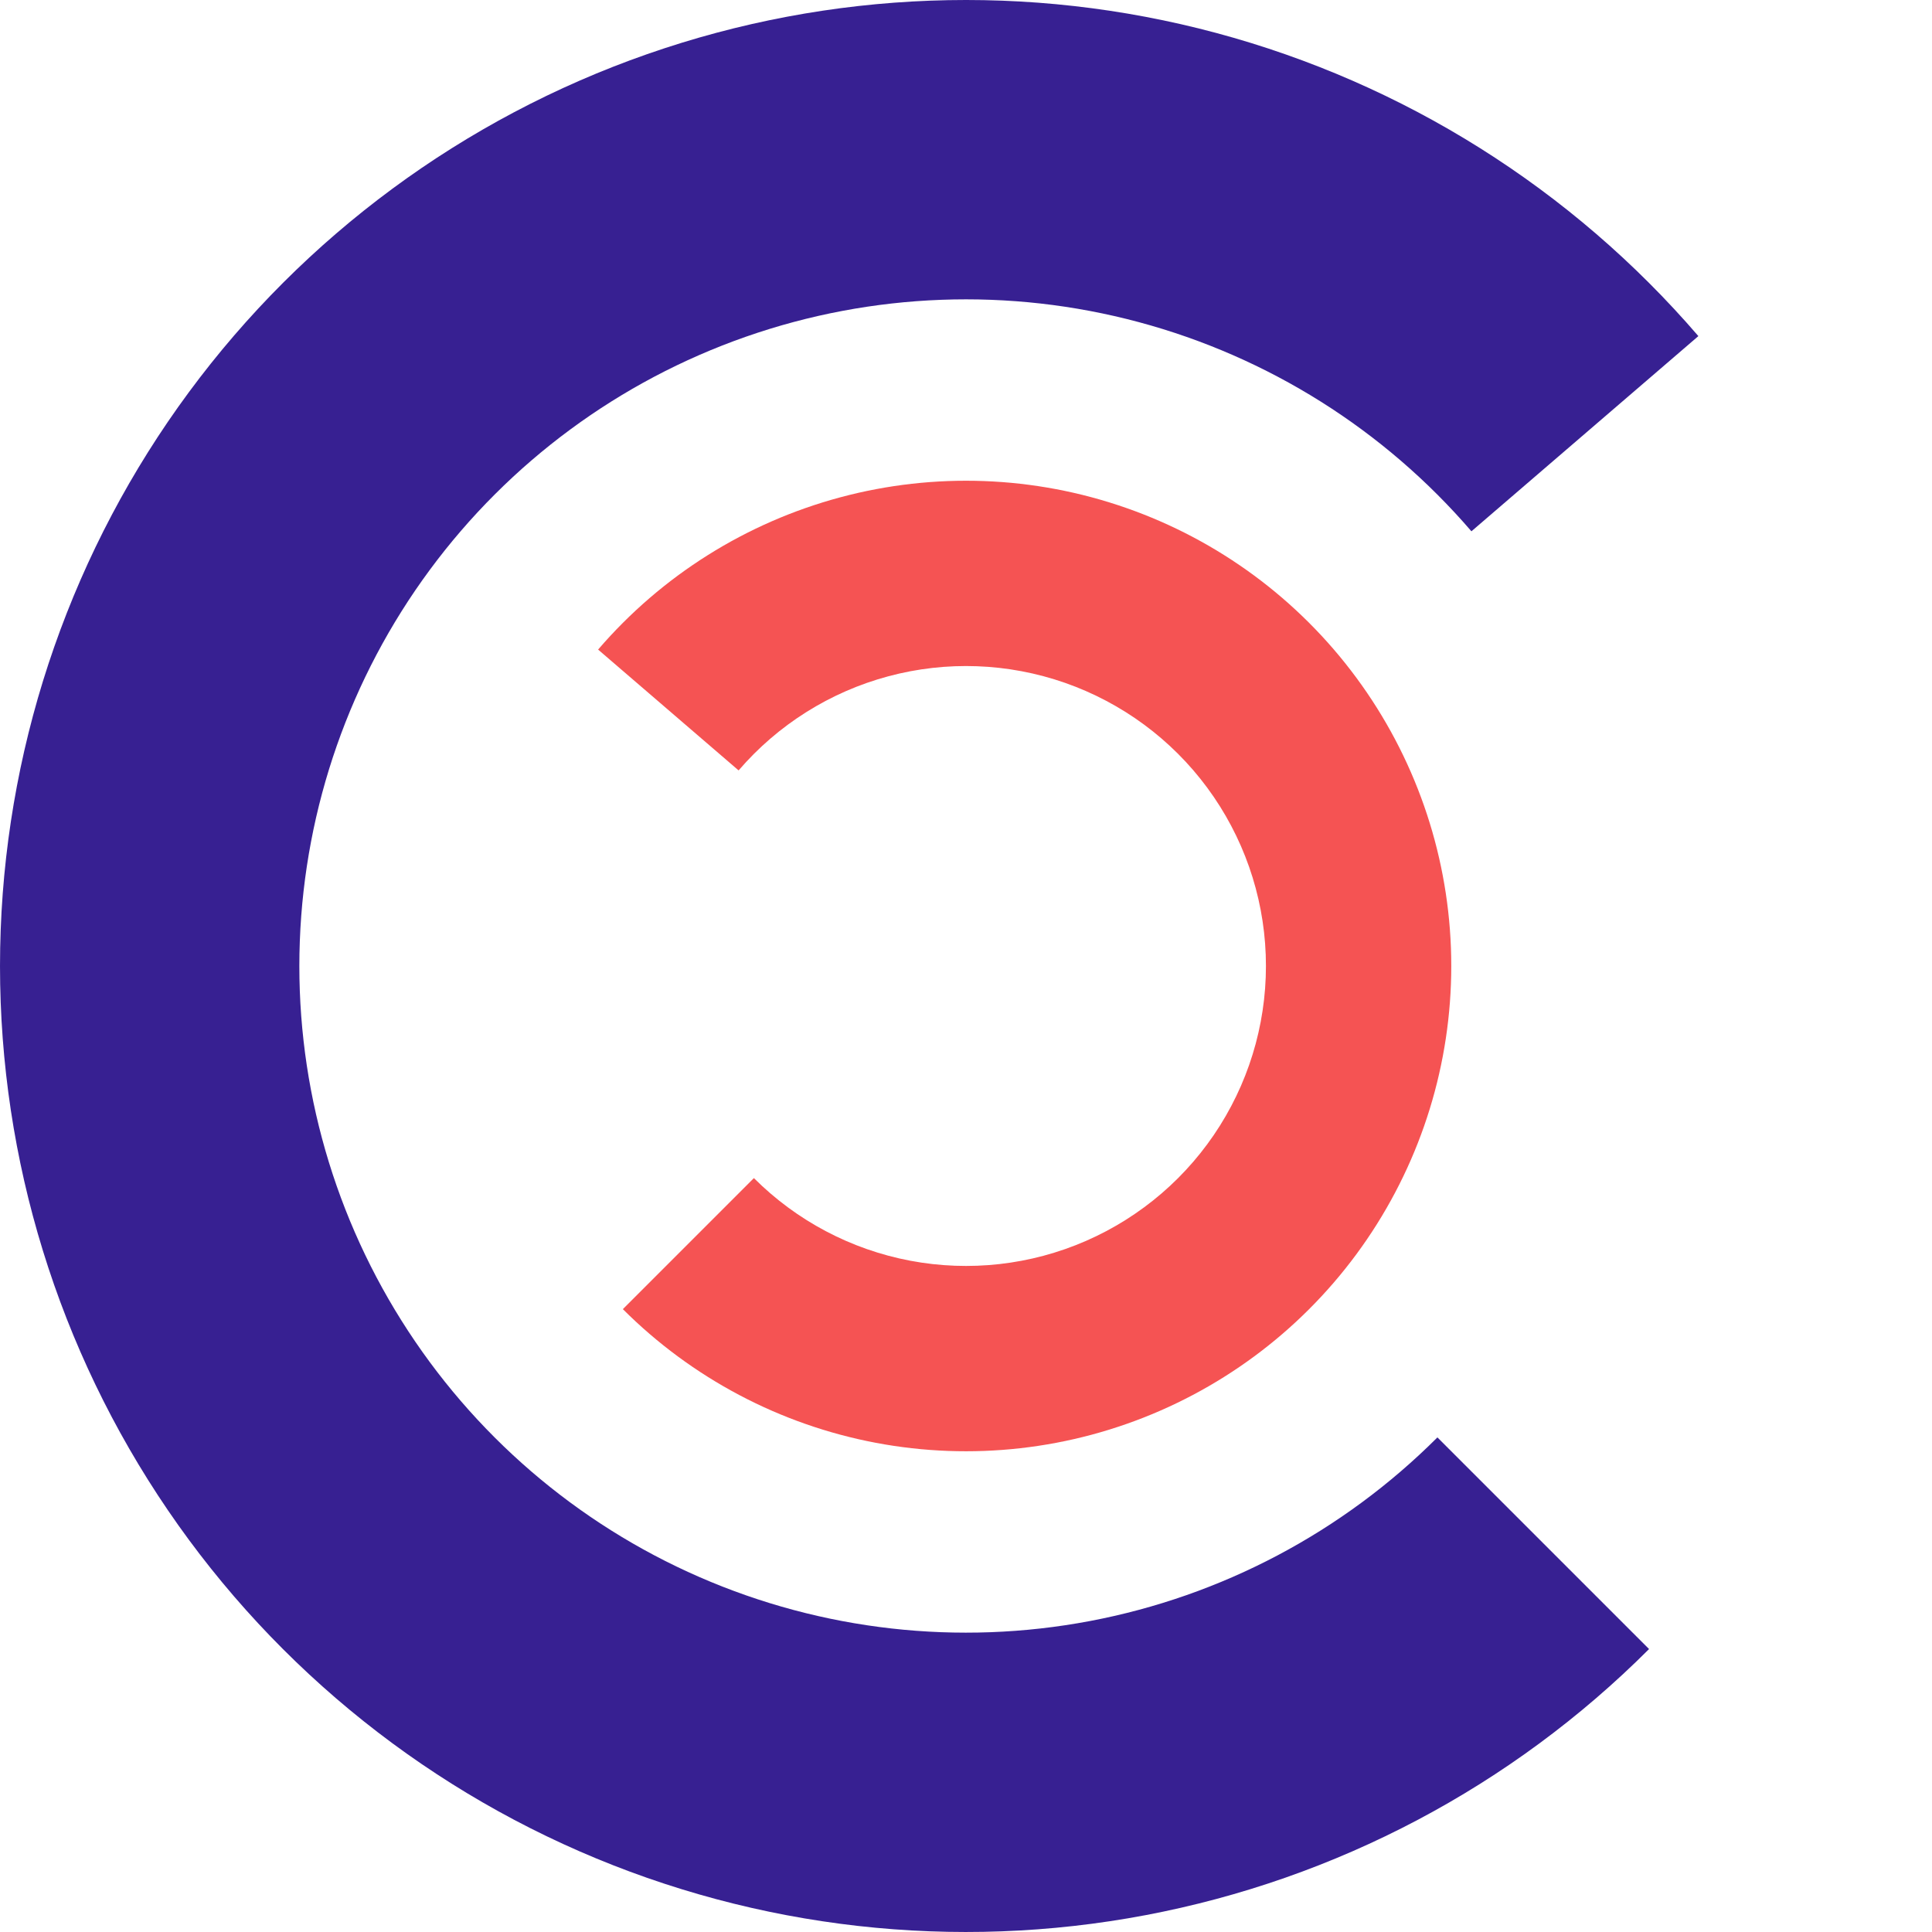 <svg width="64" height="64" viewBox="0 0 64 64" fill="none" xmlns="http://www.w3.org/2000/svg">
<path d="M54.627 54.627C50.08 59.175 44.267 62.247 37.948 63.442C31.629 64.638 25.096 63.901 19.201 61.329C13.307 58.757 8.324 54.468 4.903 49.022C1.482 43.576 -0.219 37.226 0.023 30.799C0.264 24.372 2.436 18.167 6.256 12.993C10.076 7.819 15.367 3.916 21.437 1.794C27.508 -0.329 34.078 -0.574 40.29 1.092C46.502 2.758 52.067 6.258 56.261 11.134L48.743 17.6C45.849 14.235 42.008 11.82 37.721 10.67C33.434 9.52 28.9 9.689 24.71 11.154C20.521 12.619 16.87 15.312 14.234 18.883C11.597 22.454 10.098 26.736 9.932 31.171C9.765 35.606 10.939 39.989 13.3 43.747C15.661 47.506 19.099 50.466 23.167 52.241C27.235 54.016 31.744 54.524 36.105 53.699C40.466 52.874 44.477 50.754 47.616 47.616L54.627 54.627Z" fill="#372092"/>
<path d="M20.633 43.367C22.918 45.651 25.838 47.194 29.012 47.795C32.187 48.395 35.468 48.026 38.429 46.733C41.391 45.441 43.894 43.287 45.612 40.551C47.331 37.815 48.185 34.625 48.064 31.397C47.943 28.168 46.851 25.051 44.932 22.452C43.014 19.853 40.356 17.892 37.306 16.826C34.257 15.759 30.956 15.637 27.836 16.474C24.715 17.311 21.919 19.068 19.813 21.518L24.467 25.521C25.769 24.007 27.497 22.92 29.426 22.403C31.355 21.885 33.395 21.961 35.28 22.62C37.165 23.28 38.808 24.491 39.994 26.098C41.18 27.705 41.855 29.631 41.929 31.627C42.004 33.623 41.476 35.594 40.414 37.285C39.352 38.977 37.804 40.308 35.974 41.107C34.144 41.906 32.115 42.134 30.153 41.763C28.191 41.392 26.386 40.438 24.974 39.026L20.633 43.367Z" fill="#F55353"/>
</svg>
